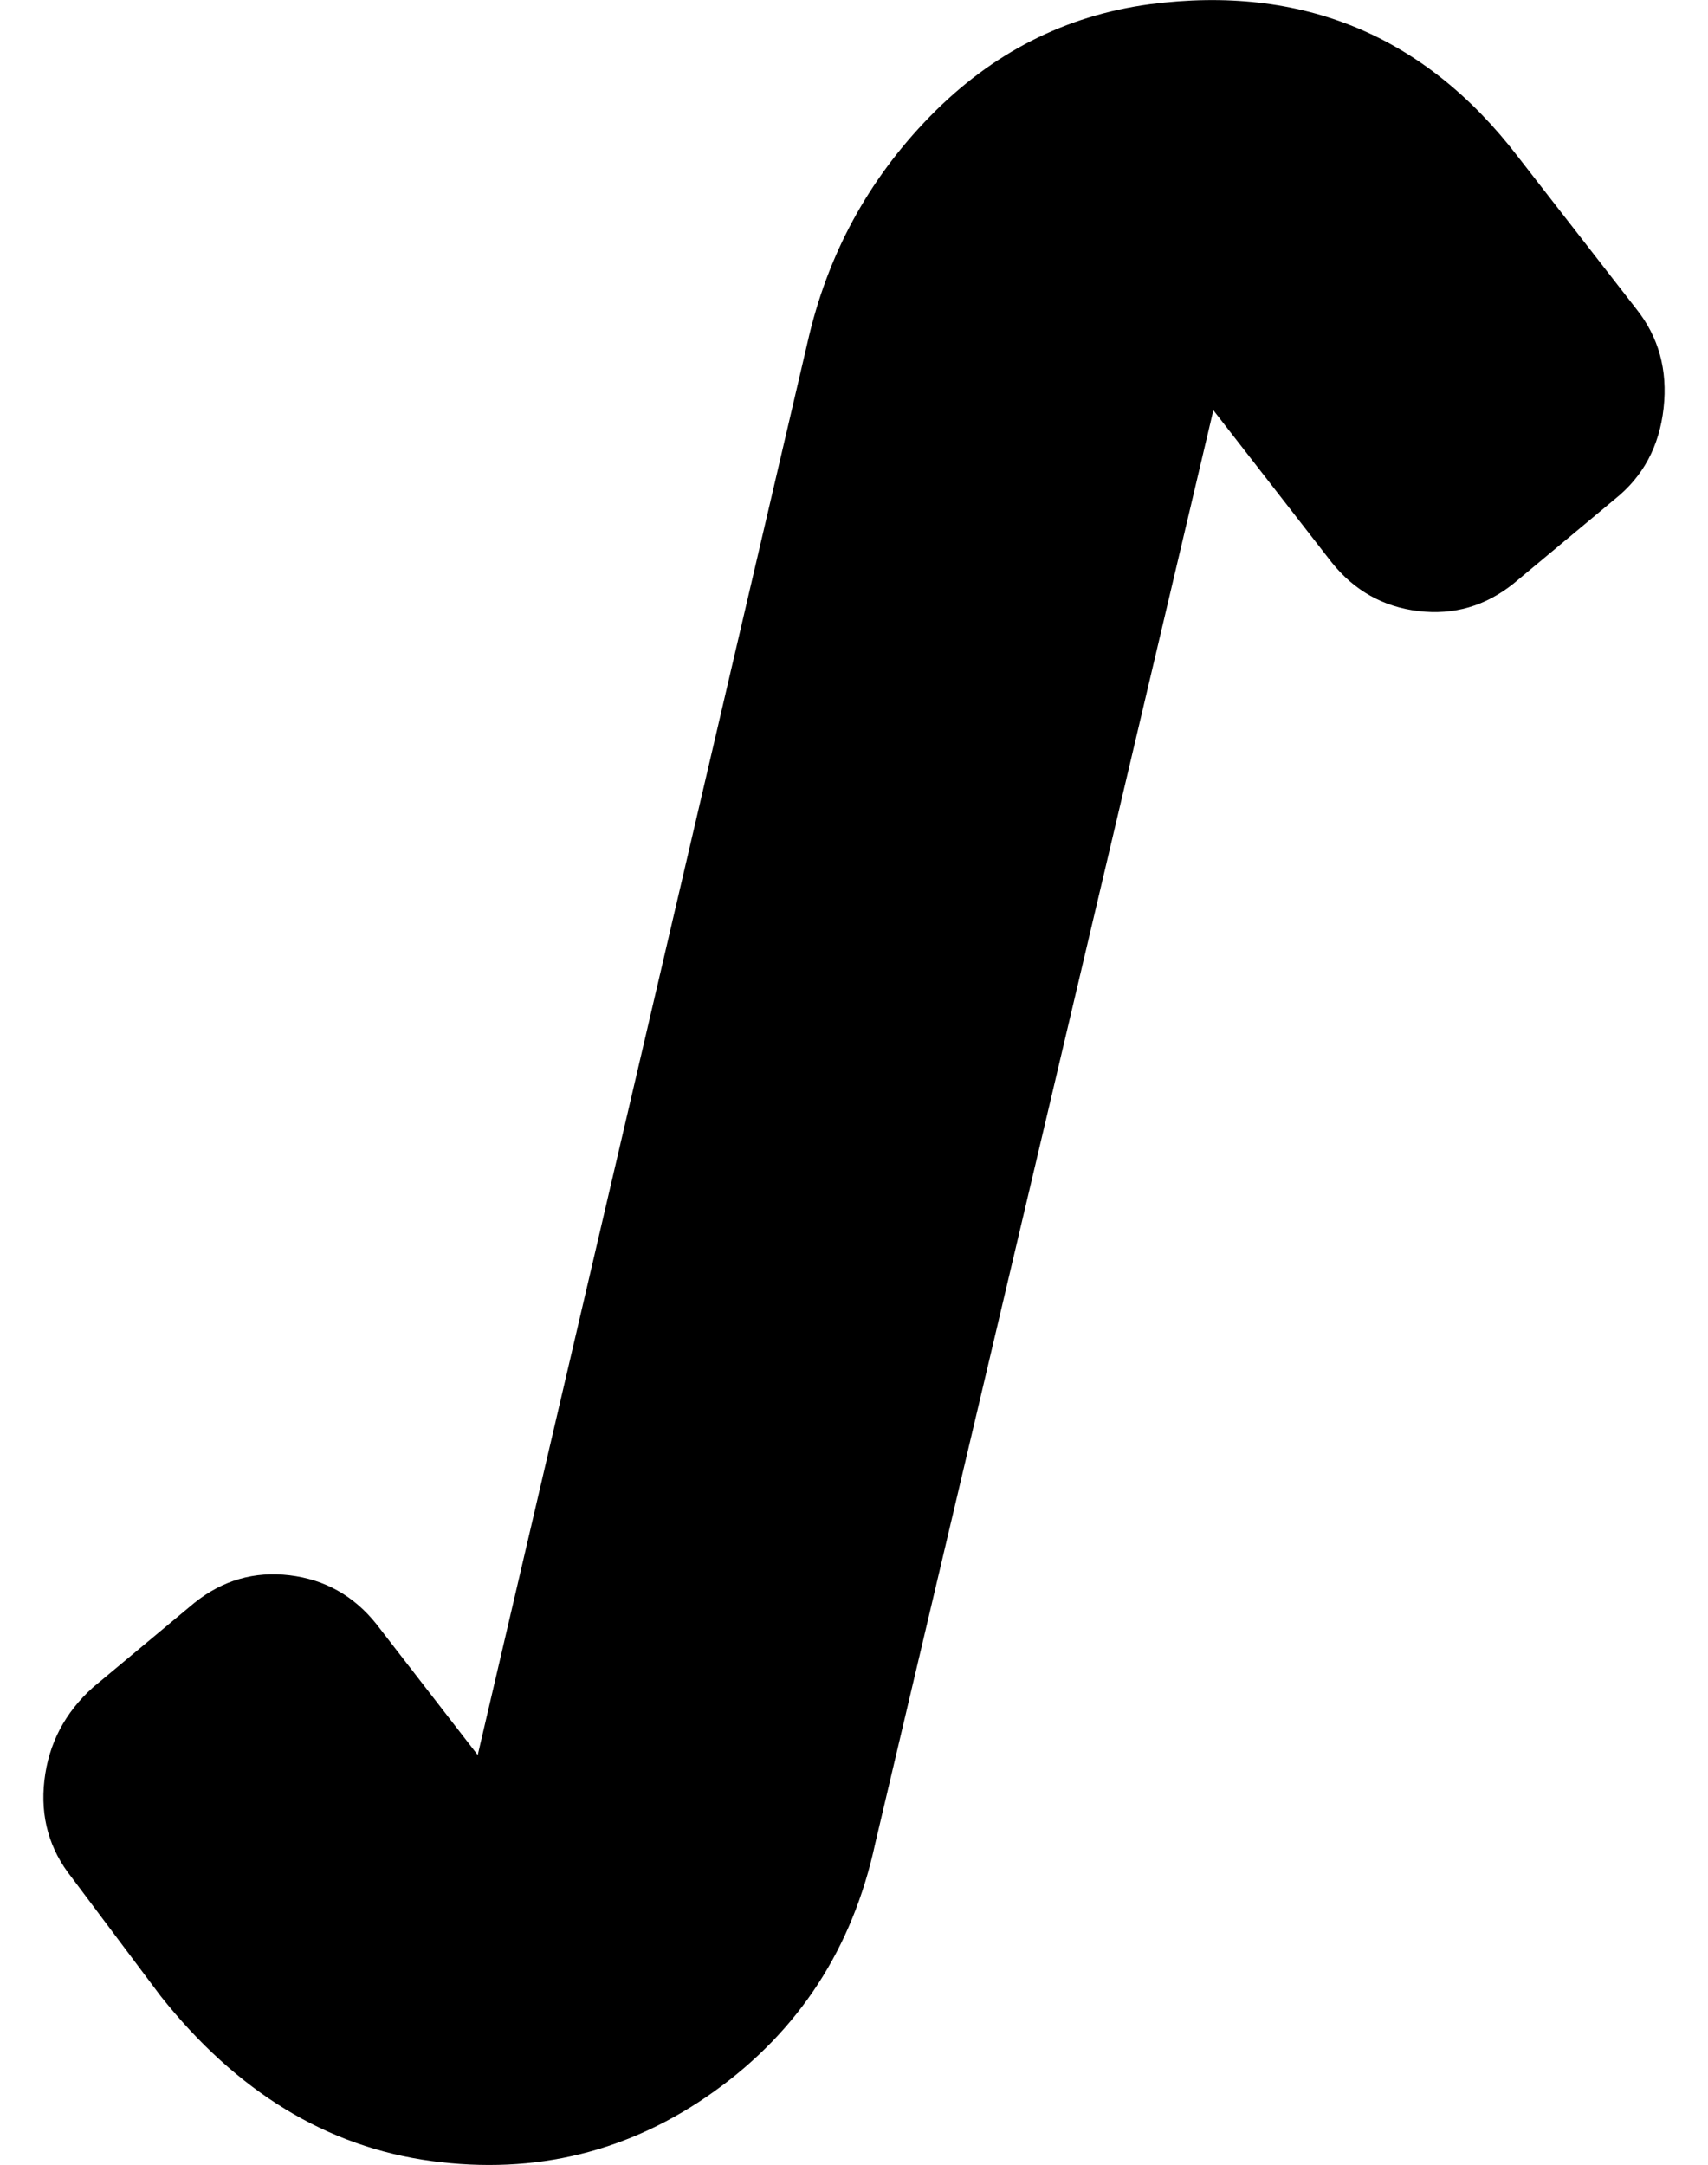 <?xml version="1.0" standalone="no"?>
<!DOCTYPE svg PUBLIC "-//W3C//DTD SVG 1.1//EN" "http://www.w3.org/Graphics/SVG/1.1/DTD/svg11.dtd" >
<svg xmlns="http://www.w3.org/2000/svg" xmlns:xlink="http://www.w3.org/1999/xlink" version="1.1" viewBox="-10 0 404 512">
   <path fill="currentColor"
d="M377 73q8 10 6.5 23.5t-11.5 21.5l-24 20q-10 8 -22.5 6.5t-20.5 -11.5l-28 -36l-80 339q-8 37 -38 58.5t-67 16.5t-64 -39l-21 -28q-8 -10 -6.5 -23t11.5 -22l24 -20q10 -8 22.5 -6.5t20.5 11.5l24 31l78 -334q7 -31 29 -53.5t52 -26.5q54 -7 87 36z" />
</svg>
